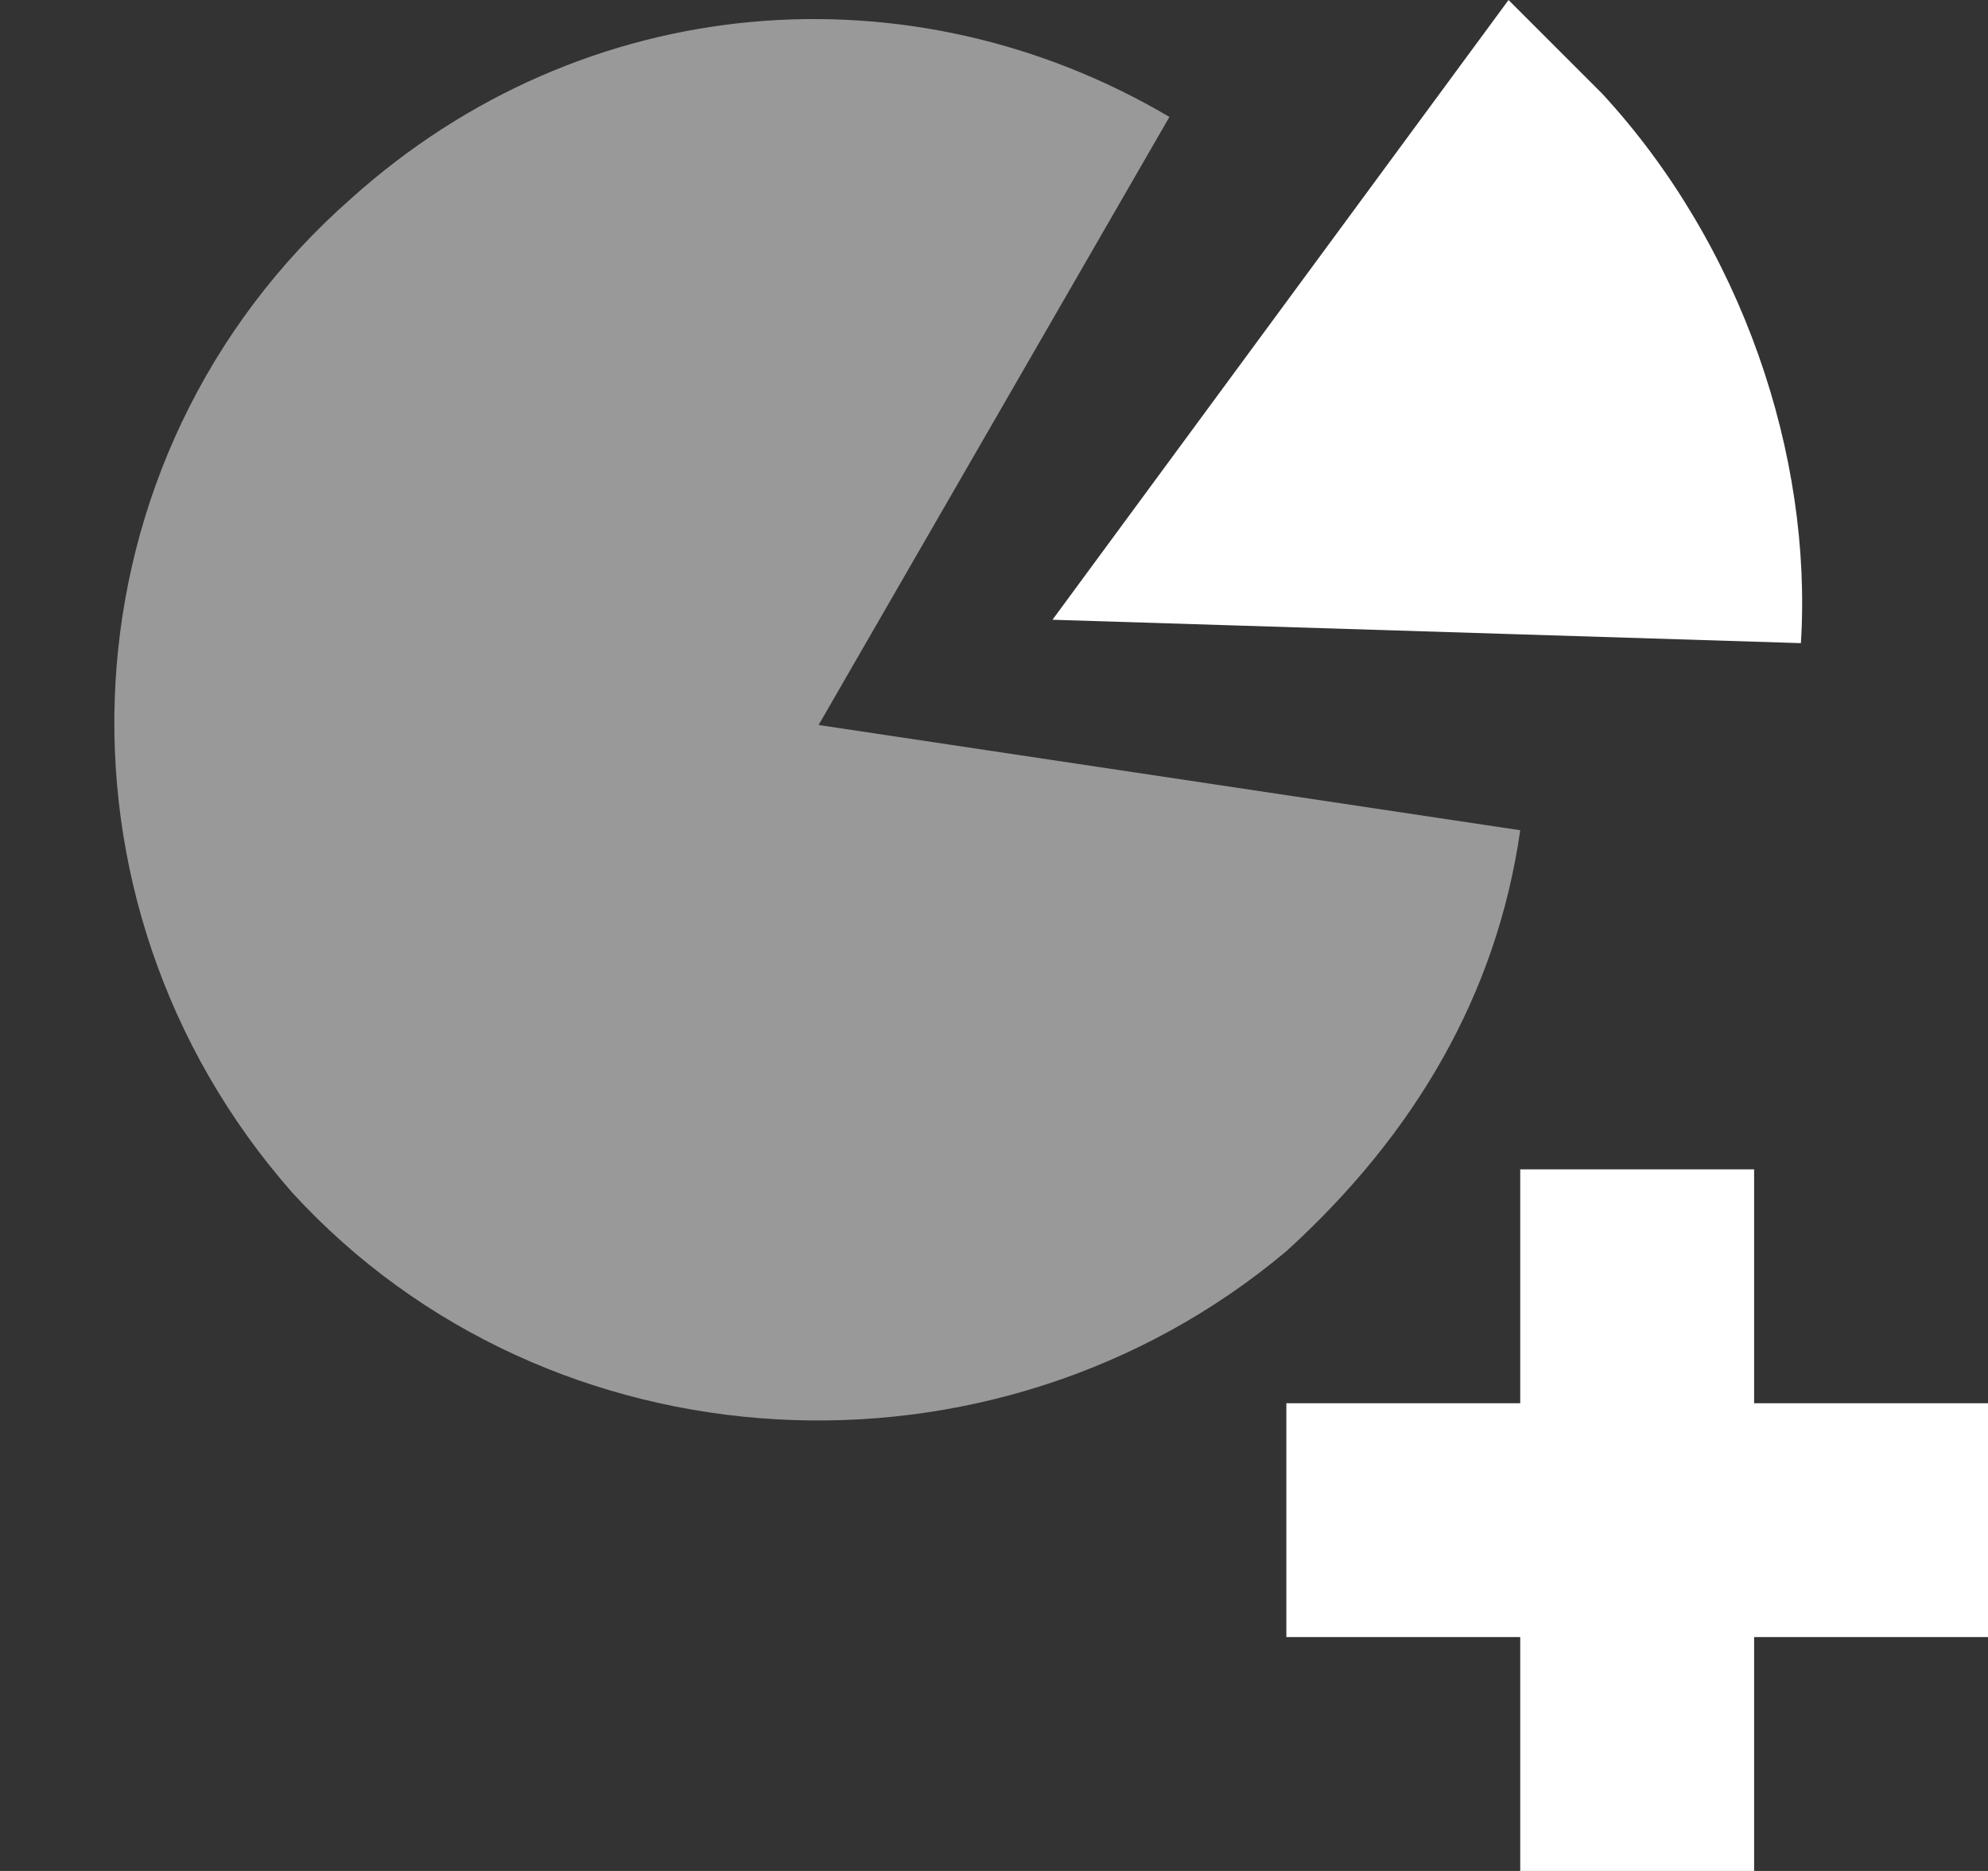 <svg width="17" height="16" viewBox="0 0 17 16" fill="none" xmlns="http://www.w3.org/2000/svg">
<rect x="0" y="0" width="17" height="16" fill="#333333" stroke="none"/>
<path opacity="0.5" fill-rule="evenodd" clip-rule="evenodd" d="M11 10.7C12.1 9.7 12.8 8.5 13 7.1L7 6.2L10 1C7.8 -0.3 5 -0.1 3 1.7C0.5 3.9 0.3 7.7 2.5 10.2C4.7 12.6 8.5 12.8 11 10.7Z" fill="white"/>
<path fill-rule="evenodd" clip-rule="evenodd" d="M13.7 0.8C13.4 0.5 13.2 0.3 12.9 0L9 5.3L15.4 5.5C15.5 3.9 14.9 2.1 13.7 0.8Z" fill="white"/>
<path fill-rule="evenodd" clip-rule="evenodd" d="M17 12H15V10H13V12H11V14H13V16H15V14H17V12Z" fill="white"/>
</svg>
